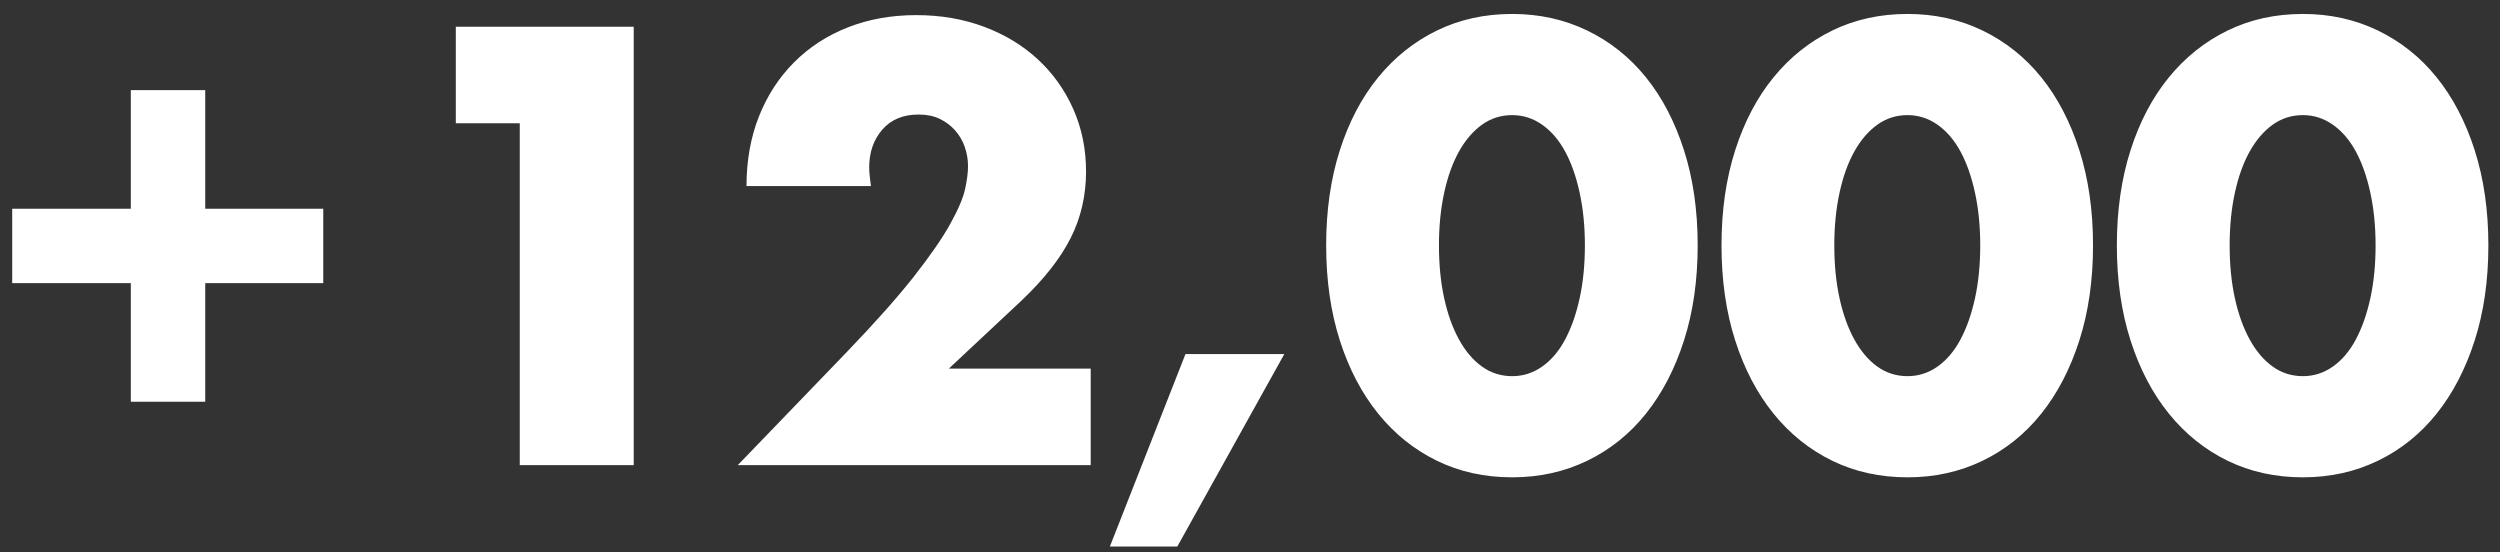 <?xml version="1.0" encoding="UTF-8"?>
<svg width="172px" height="38px" viewBox="0 0 172 38" version="1.1" xmlns="http://www.w3.org/2000/svg" xmlns:xlink="http://www.w3.org/1999/xlink">
    <rect x="0" y="0" width="172" height="38" fill="#333333" stroke="none"/>
    <!-- Generator: Sketch 53.2 (72643) - https://sketchapp.com -->
    <title>+12,000</title>
    <desc>Created with Sketch.</desc>
    <g id="Page-2" stroke="none" stroke-width="1" fill="none" fill-rule="evenodd">
        <g id="About-Us" transform="translate(-620, -840)" fill="#fff" fill-rule="nonzero">
            <path d="M620.84,854.36 L629,854.36 L629,846.2 L634.12,846.2 L634.12,854.36 L642.24,854.36 L642.24,859.48 L634.12,859.48 L634.12,867.64 L629,867.64 L629,859.48 L620.84,859.48 L620.84,854.36 Z M655.76,848.48 L651.36,848.48 L651.36,841.84 L663.6,841.84 L663.6,872 L655.76,872 L655.76,848.48 Z M695.04,872 L670.76,872 L678.24,864.24 C680.213,862.187 681.76,860.447 682.88,859.02 C684,857.593 684.833,856.387 685.38,855.4 C685.927,854.413 686.267,853.613 686.4,853 C686.533,852.387 686.6,851.867 686.6,851.44 C686.6,850.987 686.527,850.547 686.38,850.12 C686.233,849.693 686.013,849.313 685.72,848.98 C685.427,848.647 685.073,848.38 684.66,848.18 C684.247,847.98 683.76,847.88 683.2,847.88 C682.133,847.88 681.3,848.227 680.7,848.92 C680.1,849.613 679.8,850.48 679.8,851.52 C679.8,851.813 679.84,852.24 679.92,852.8 L671.36,852.8 C671.36,851.04 671.647,849.44 672.22,848 C672.793,846.56 673.6,845.32 674.64,844.28 C675.68,843.24 676.913,842.44 678.34,841.88 C679.767,841.32 681.333,841.04 683.04,841.04 C684.72,841.04 686.273,841.307 687.7,841.84 C689.127,842.373 690.36,843.12 691.4,844.08 C692.44,845.04 693.253,846.18 693.84,847.5 C694.427,848.82 694.72,850.253 694.72,851.8 C694.72,853.453 694.367,854.98 693.66,856.38 C692.953,857.78 691.827,859.213 690.28,860.68 L685.28,865.36 L695.04,865.36 L695.04,872 Z M701.56,864.36 L708.36,864.36 L701,877.6 L696.36,877.6 L701.56,864.36 Z M719,856.88 C719,858.213 719.12,859.427 719.36,860.52 C719.6,861.613 719.94,862.56 720.38,863.36 C720.82,864.16 721.347,864.78 721.96,865.22 C722.573,865.66 723.267,865.88 724.04,865.88 C724.787,865.88 725.473,865.66 726.1,865.22 C726.727,864.78 727.253,864.16 727.68,863.36 C728.107,862.56 728.44,861.613 728.68,860.52 C728.92,859.427 729.04,858.213 729.04,856.88 C729.04,855.573 728.92,854.367 728.68,853.26 C728.44,852.153 728.107,851.207 727.68,850.42 C727.253,849.633 726.727,849.02 726.1,848.58 C725.473,848.14 724.787,847.92 724.04,847.92 C723.267,847.92 722.573,848.14 721.96,848.58 C721.347,849.02 720.82,849.633 720.38,850.42 C719.94,851.207 719.6,852.153 719.36,853.26 C719.12,854.367 719,855.573 719,856.88 Z M711.24,856.88 C711.24,854.48 711.553,852.3 712.18,850.34 C712.807,848.38 713.687,846.707 714.82,845.32 C715.953,843.933 717.3,842.86 718.86,842.1 C720.42,841.34 722.147,840.96 724.04,840.96 C725.907,840.96 727.627,841.34 729.2,842.1 C730.773,842.86 732.12,843.933 733.24,845.32 C734.36,846.707 735.233,848.38 735.86,850.34 C736.487,852.3 736.8,854.48 736.8,856.88 C736.8,859.28 736.487,861.46 735.86,863.42 C735.233,865.38 734.36,867.06 733.24,868.46 C732.12,869.86 730.773,870.94 729.2,871.7 C727.627,872.46 725.907,872.84 724.04,872.84 C722.147,872.84 720.42,872.46 718.86,871.7 C717.3,870.94 715.953,869.86 714.82,868.46 C713.687,867.06 712.807,865.38 712.18,863.42 C711.553,861.46 711.24,859.28 711.24,856.88 Z M746.2,856.88 C746.2,858.213 746.32,859.427 746.56,860.52 C746.8,861.613 747.14,862.56 747.58,863.36 C748.02,864.16 748.547,864.78 749.16,865.22 C749.773,865.66 750.467,865.88 751.24,865.88 C751.987,865.88 752.673,865.66 753.3,865.22 C753.927,864.78 754.453,864.16 754.88,863.36 C755.307,862.56 755.64,861.613 755.88,860.52 C756.12,859.427 756.24,858.213 756.24,856.88 C756.24,855.573 756.12,854.367 755.88,853.26 C755.64,852.153 755.307,851.207 754.88,850.42 C754.453,849.633 753.927,849.02 753.3,848.58 C752.673,848.14 751.987,847.92 751.24,847.92 C750.467,847.92 749.773,848.14 749.16,848.58 C748.547,849.02 748.02,849.633 747.58,850.42 C747.14,851.207 746.8,852.153 746.56,853.26 C746.32,854.367 746.2,855.573 746.2,856.88 Z M738.44,856.88 C738.44,854.48 738.753,852.3 739.38,850.34 C740.007,848.38 740.887,846.707 742.02,845.32 C743.153,843.933 744.5,842.86 746.06,842.1 C747.62,841.34 749.347,840.96 751.24,840.96 C753.107,840.96 754.827,841.34 756.4,842.1 C757.973,842.86 759.32,843.933 760.44,845.32 C761.56,846.707 762.433,848.38 763.06,850.34 C763.687,852.3 764,854.48 764,856.88 C764,859.28 763.687,861.46 763.06,863.42 C762.433,865.38 761.56,867.06 760.44,868.46 C759.32,869.86 757.973,870.94 756.4,871.7 C754.827,872.46 753.107,872.84 751.24,872.84 C749.347,872.84 747.62,872.46 746.06,871.7 C744.5,870.94 743.153,869.86 742.02,868.46 C740.887,867.06 740.007,865.38 739.38,863.42 C738.753,861.46 738.44,859.28 738.44,856.88 Z M773.4,856.88 C773.4,858.213 773.52,859.427 773.76,860.52 C774,861.613 774.34,862.56 774.78,863.36 C775.22,864.16 775.747,864.78 776.36,865.22 C776.973,865.66 777.667,865.88 778.44,865.88 C779.187,865.88 779.873,865.66 780.5,865.22 C781.127,864.78 781.653,864.16 782.08,863.36 C782.507,862.56 782.84,861.613 783.08,860.52 C783.32,859.427 783.44,858.213 783.44,856.88 C783.44,855.573 783.32,854.367 783.08,853.26 C782.84,852.153 782.507,851.207 782.08,850.42 C781.653,849.633 781.127,849.02 780.5,848.58 C779.873,848.14 779.187,847.92 778.44,847.92 C777.667,847.92 776.973,848.14 776.36,848.58 C775.747,849.02 775.22,849.633 774.78,850.42 C774.34,851.207 774,852.153 773.76,853.26 C773.52,854.367 773.4,855.573 773.4,856.88 Z M765.64,856.88 C765.64,854.48 765.953,852.3 766.58,850.34 C767.207,848.38 768.087,846.707 769.22,845.32 C770.353,843.933 771.7,842.86 773.26,842.1 C774.82,841.34 776.547,840.96 778.44,840.96 C780.307,840.96 782.027,841.34 783.6,842.1 C785.173,842.86 786.52,843.933 787.64,845.32 C788.76,846.707 789.633,848.38 790.26,850.34 C790.887,852.3 791.2,854.48 791.2,856.88 C791.2,859.28 790.887,861.46 790.26,863.42 C789.633,865.38 788.76,867.06 787.64,868.46 C786.52,869.86 785.173,870.94 783.6,871.7 C782.027,872.46 780.307,872.84 778.44,872.84 C776.547,872.84 774.82,872.46 773.26,871.7 C771.7,870.94 770.353,869.86 769.22,868.46 C768.087,867.06 767.207,865.38 766.58,863.42 C765.953,861.46 765.64,859.28 765.64,856.88 Z" id="+12,000"></path>
        </g>
    </g>
</svg>